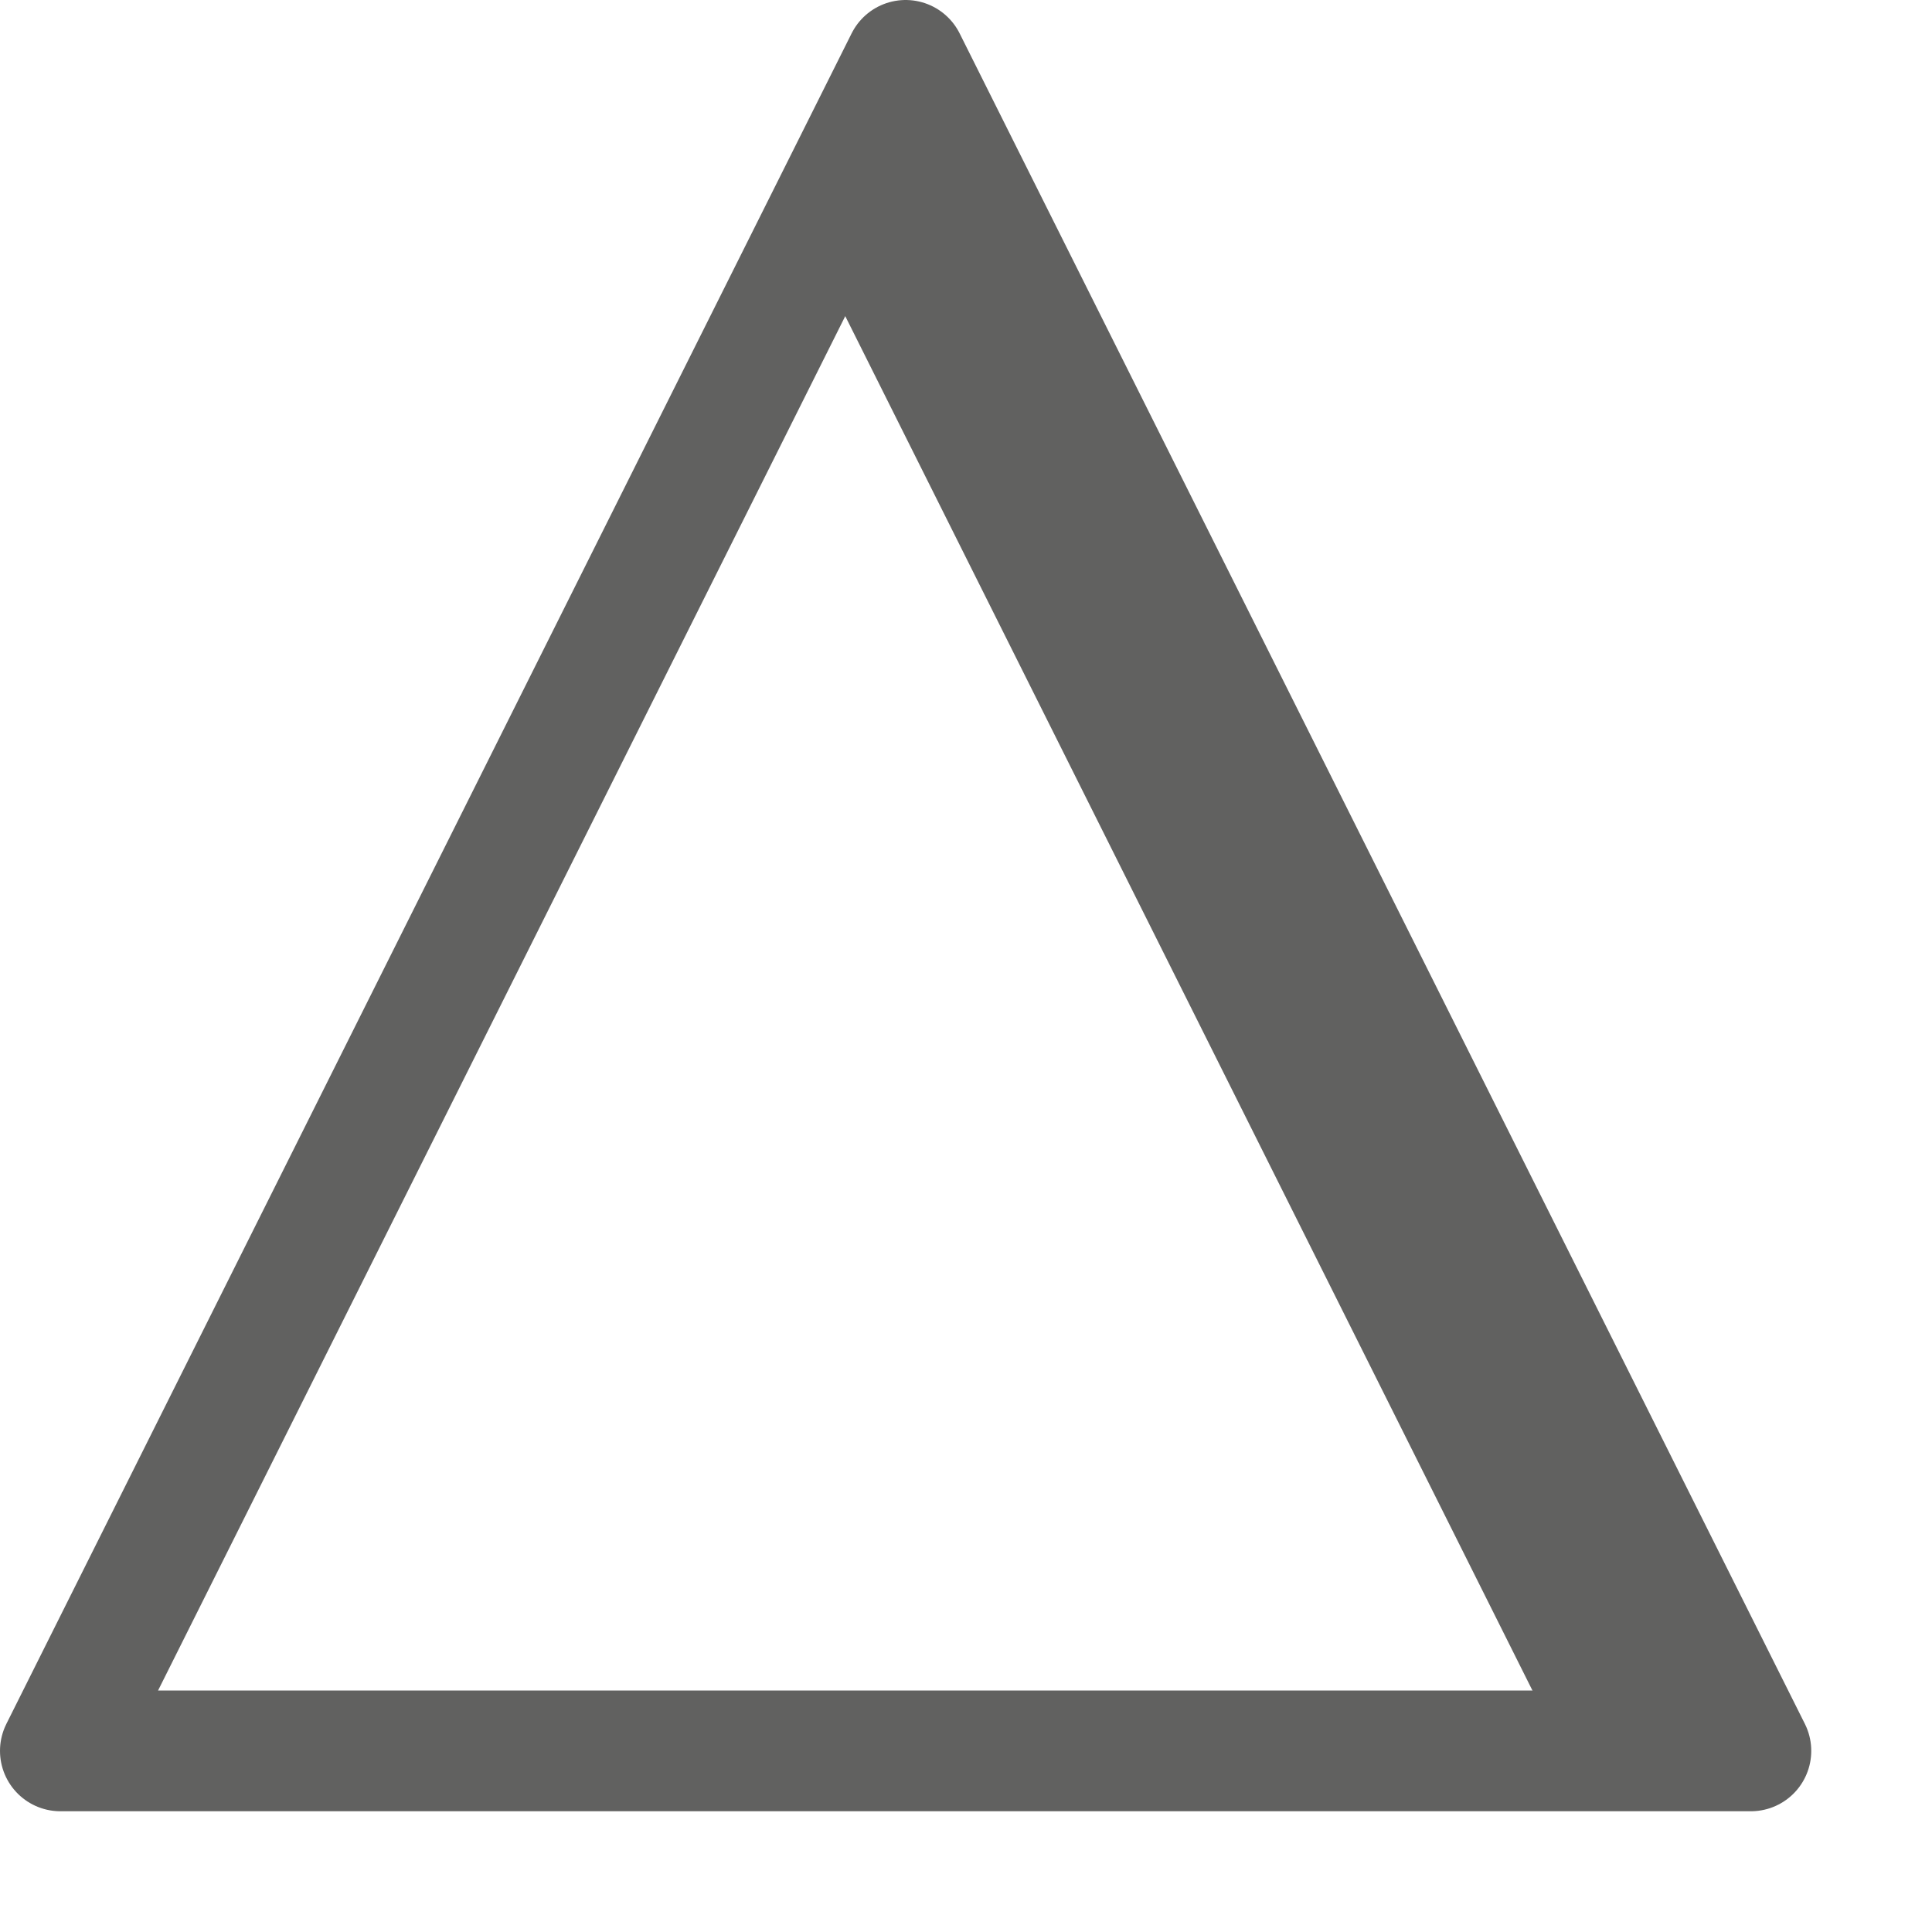 <svg width="16" height="16" viewBox="0 0 16 16" fill="none" xmlns="http://www.w3.org/2000/svg">
<path d="M14.5 14.5H0.5L7.5 0.5L14.5 14.5Z" stroke="#616160" stroke-linejoin="round"/>
<path d="M7 1.5L13.5 14.5" stroke="#616160" stroke-linejoin="round"/>
</svg>
